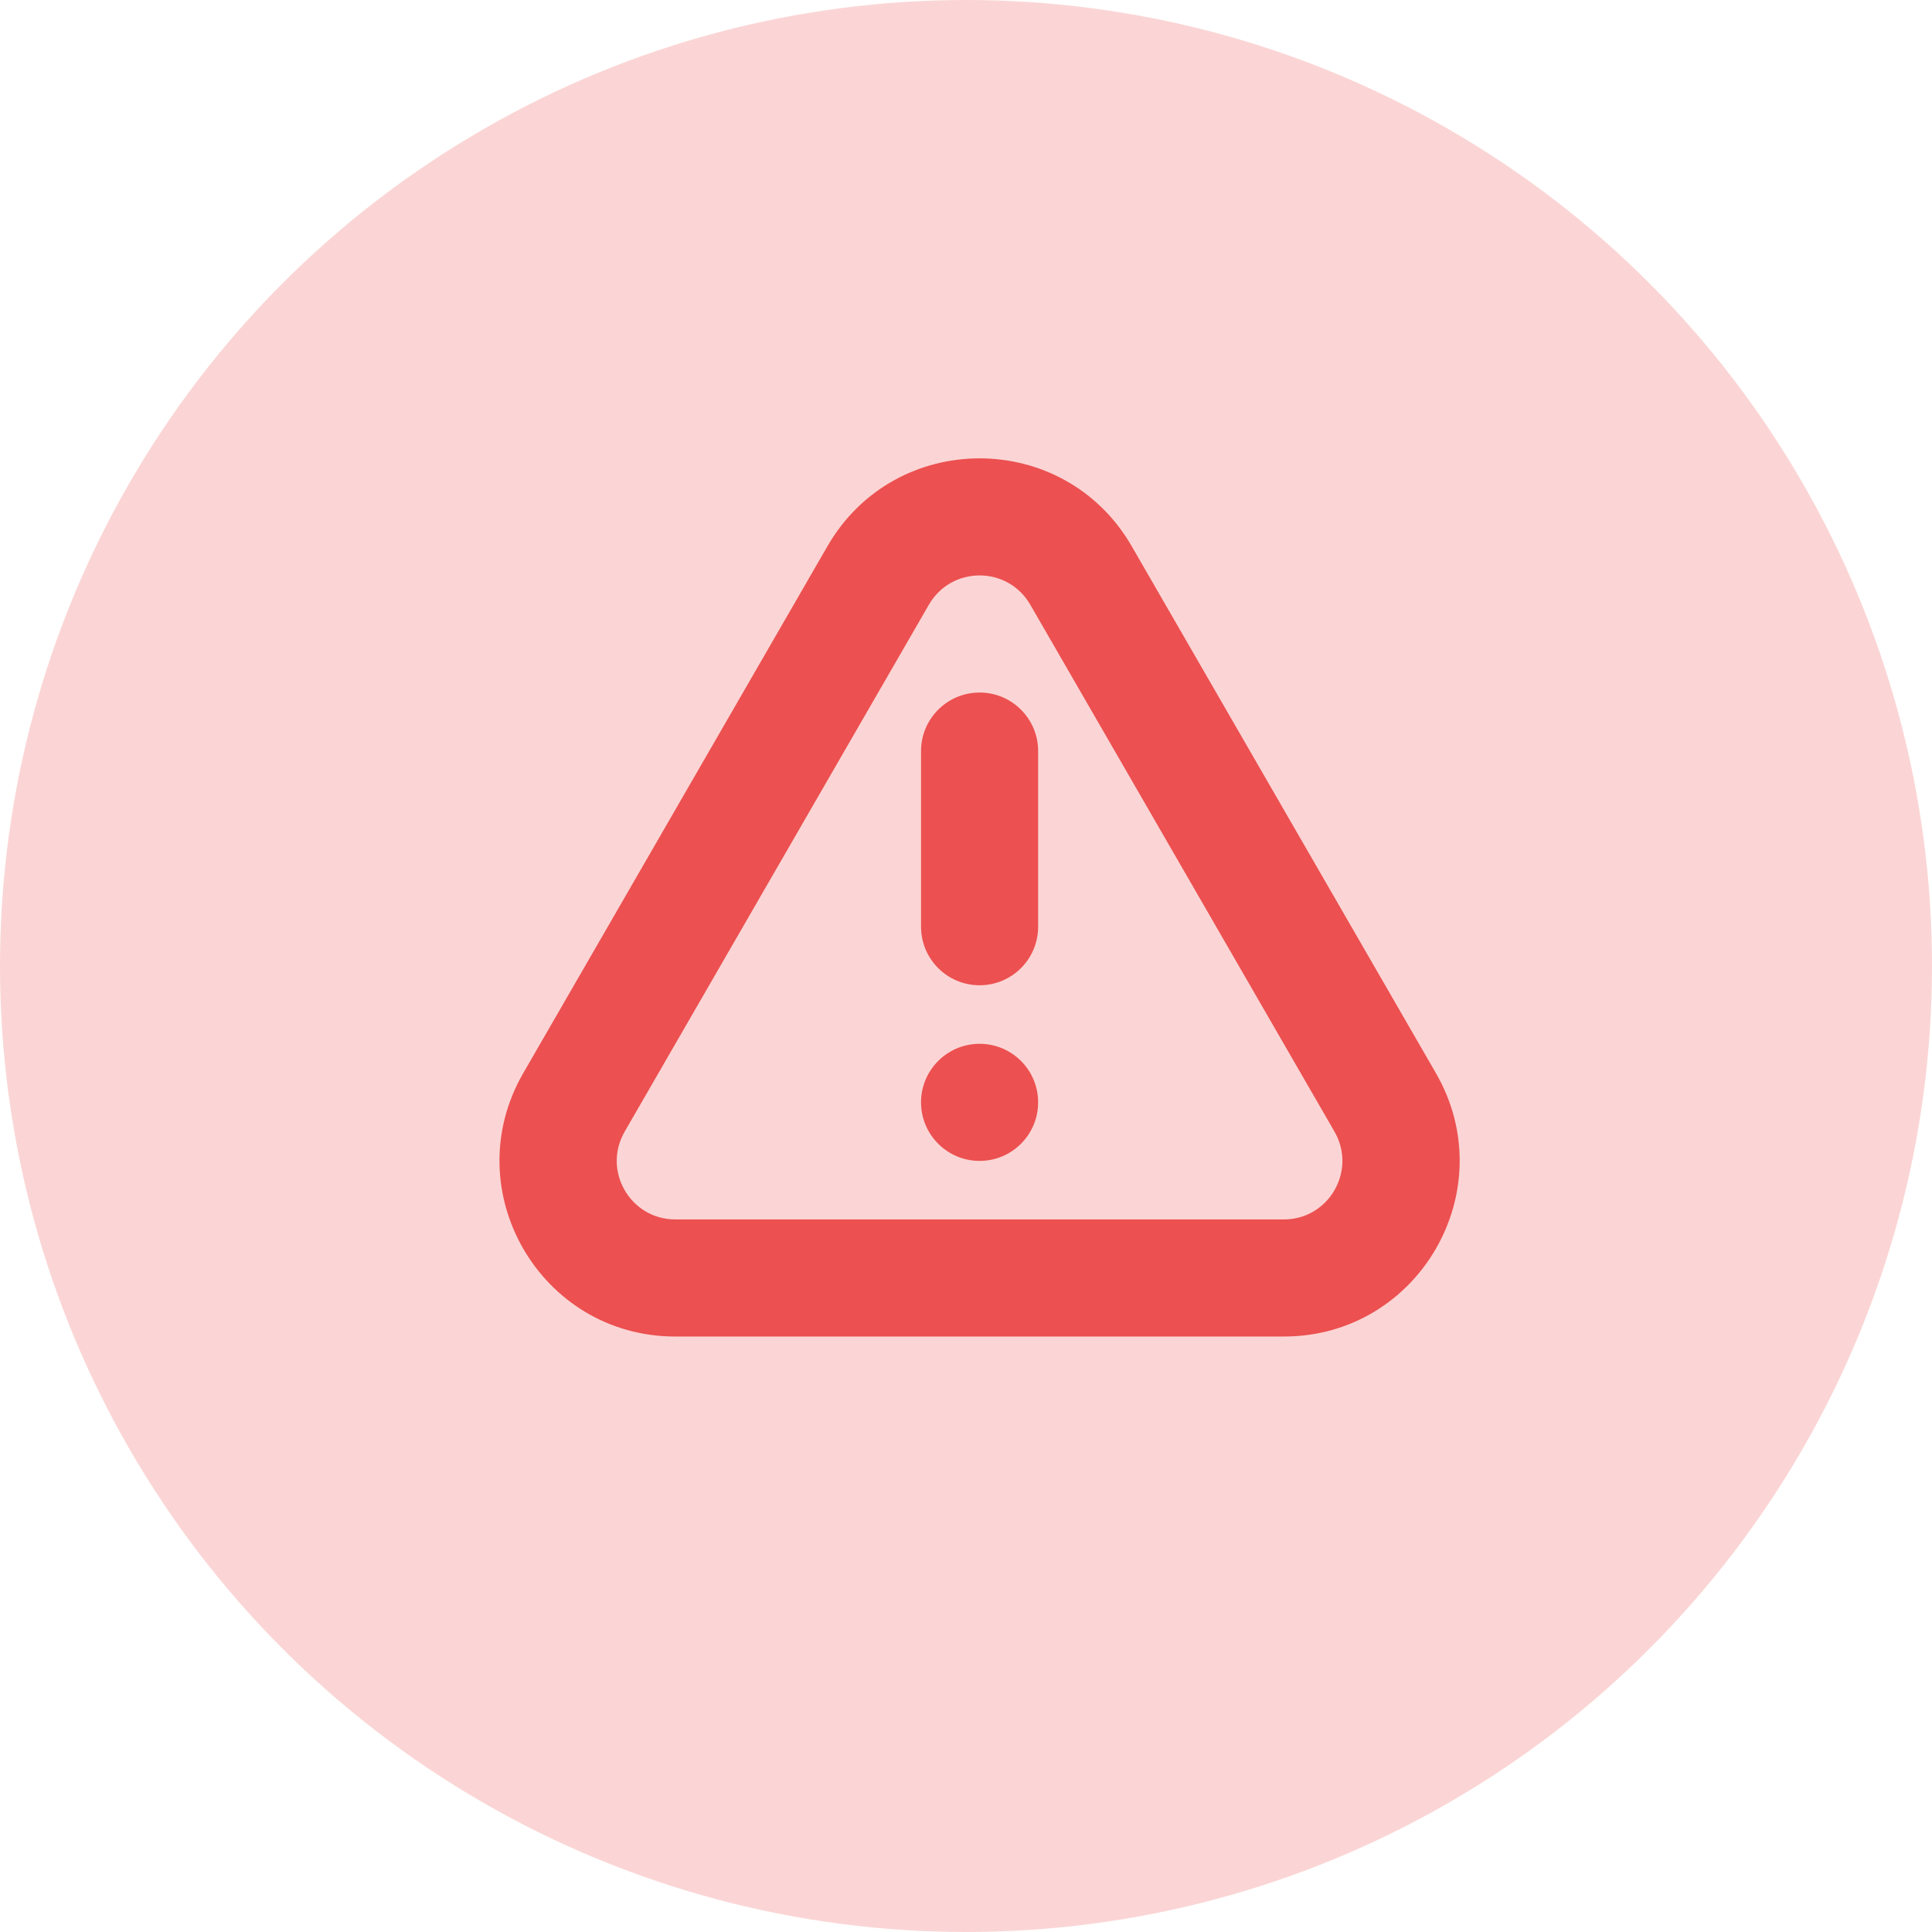 <svg xmlns="http://www.w3.org/2000/svg" fill="none" viewBox="0 0 33 33"><circle cx="16.5" cy="16.5" r="16.5" fill="#FBD5D5"/><path fill="#EC5050" fill-rule="evenodd" d="M14.134 9.329C15.289 7.329 18.175 7.329 19.33 9.329L24.526 18.329C25.681 20.329 24.237 22.829 21.928 22.829H11.536C9.226 22.829 7.783 20.329 8.938 18.329L14.134 9.329ZM17.598 10.329C17.213 9.662 16.251 9.662 15.866 10.329L10.67 19.329C10.285 19.996 10.766 20.829 11.536 20.829H21.928C22.698 20.829 23.179 19.996 22.794 19.329L17.598 10.329Z" clip-rule="evenodd"/><path fill="#EC5050" d="M15.732 12.829C15.732 12.277 16.18 11.829 16.732 11.829C17.285 11.829 17.732 12.277 17.732 12.829V15.829C17.732 16.381 17.285 16.829 16.732 16.829C16.18 16.829 15.732 16.381 15.732 15.829V12.829Z"/><path fill="#EC5050" d="M15.732 18.829C15.732 18.277 16.18 17.829 16.732 17.829C17.285 17.829 17.732 18.277 17.732 18.829C17.732 19.381 17.285 19.829 16.732 19.829C16.18 19.829 15.732 19.381 15.732 18.829Z"/></svg>
